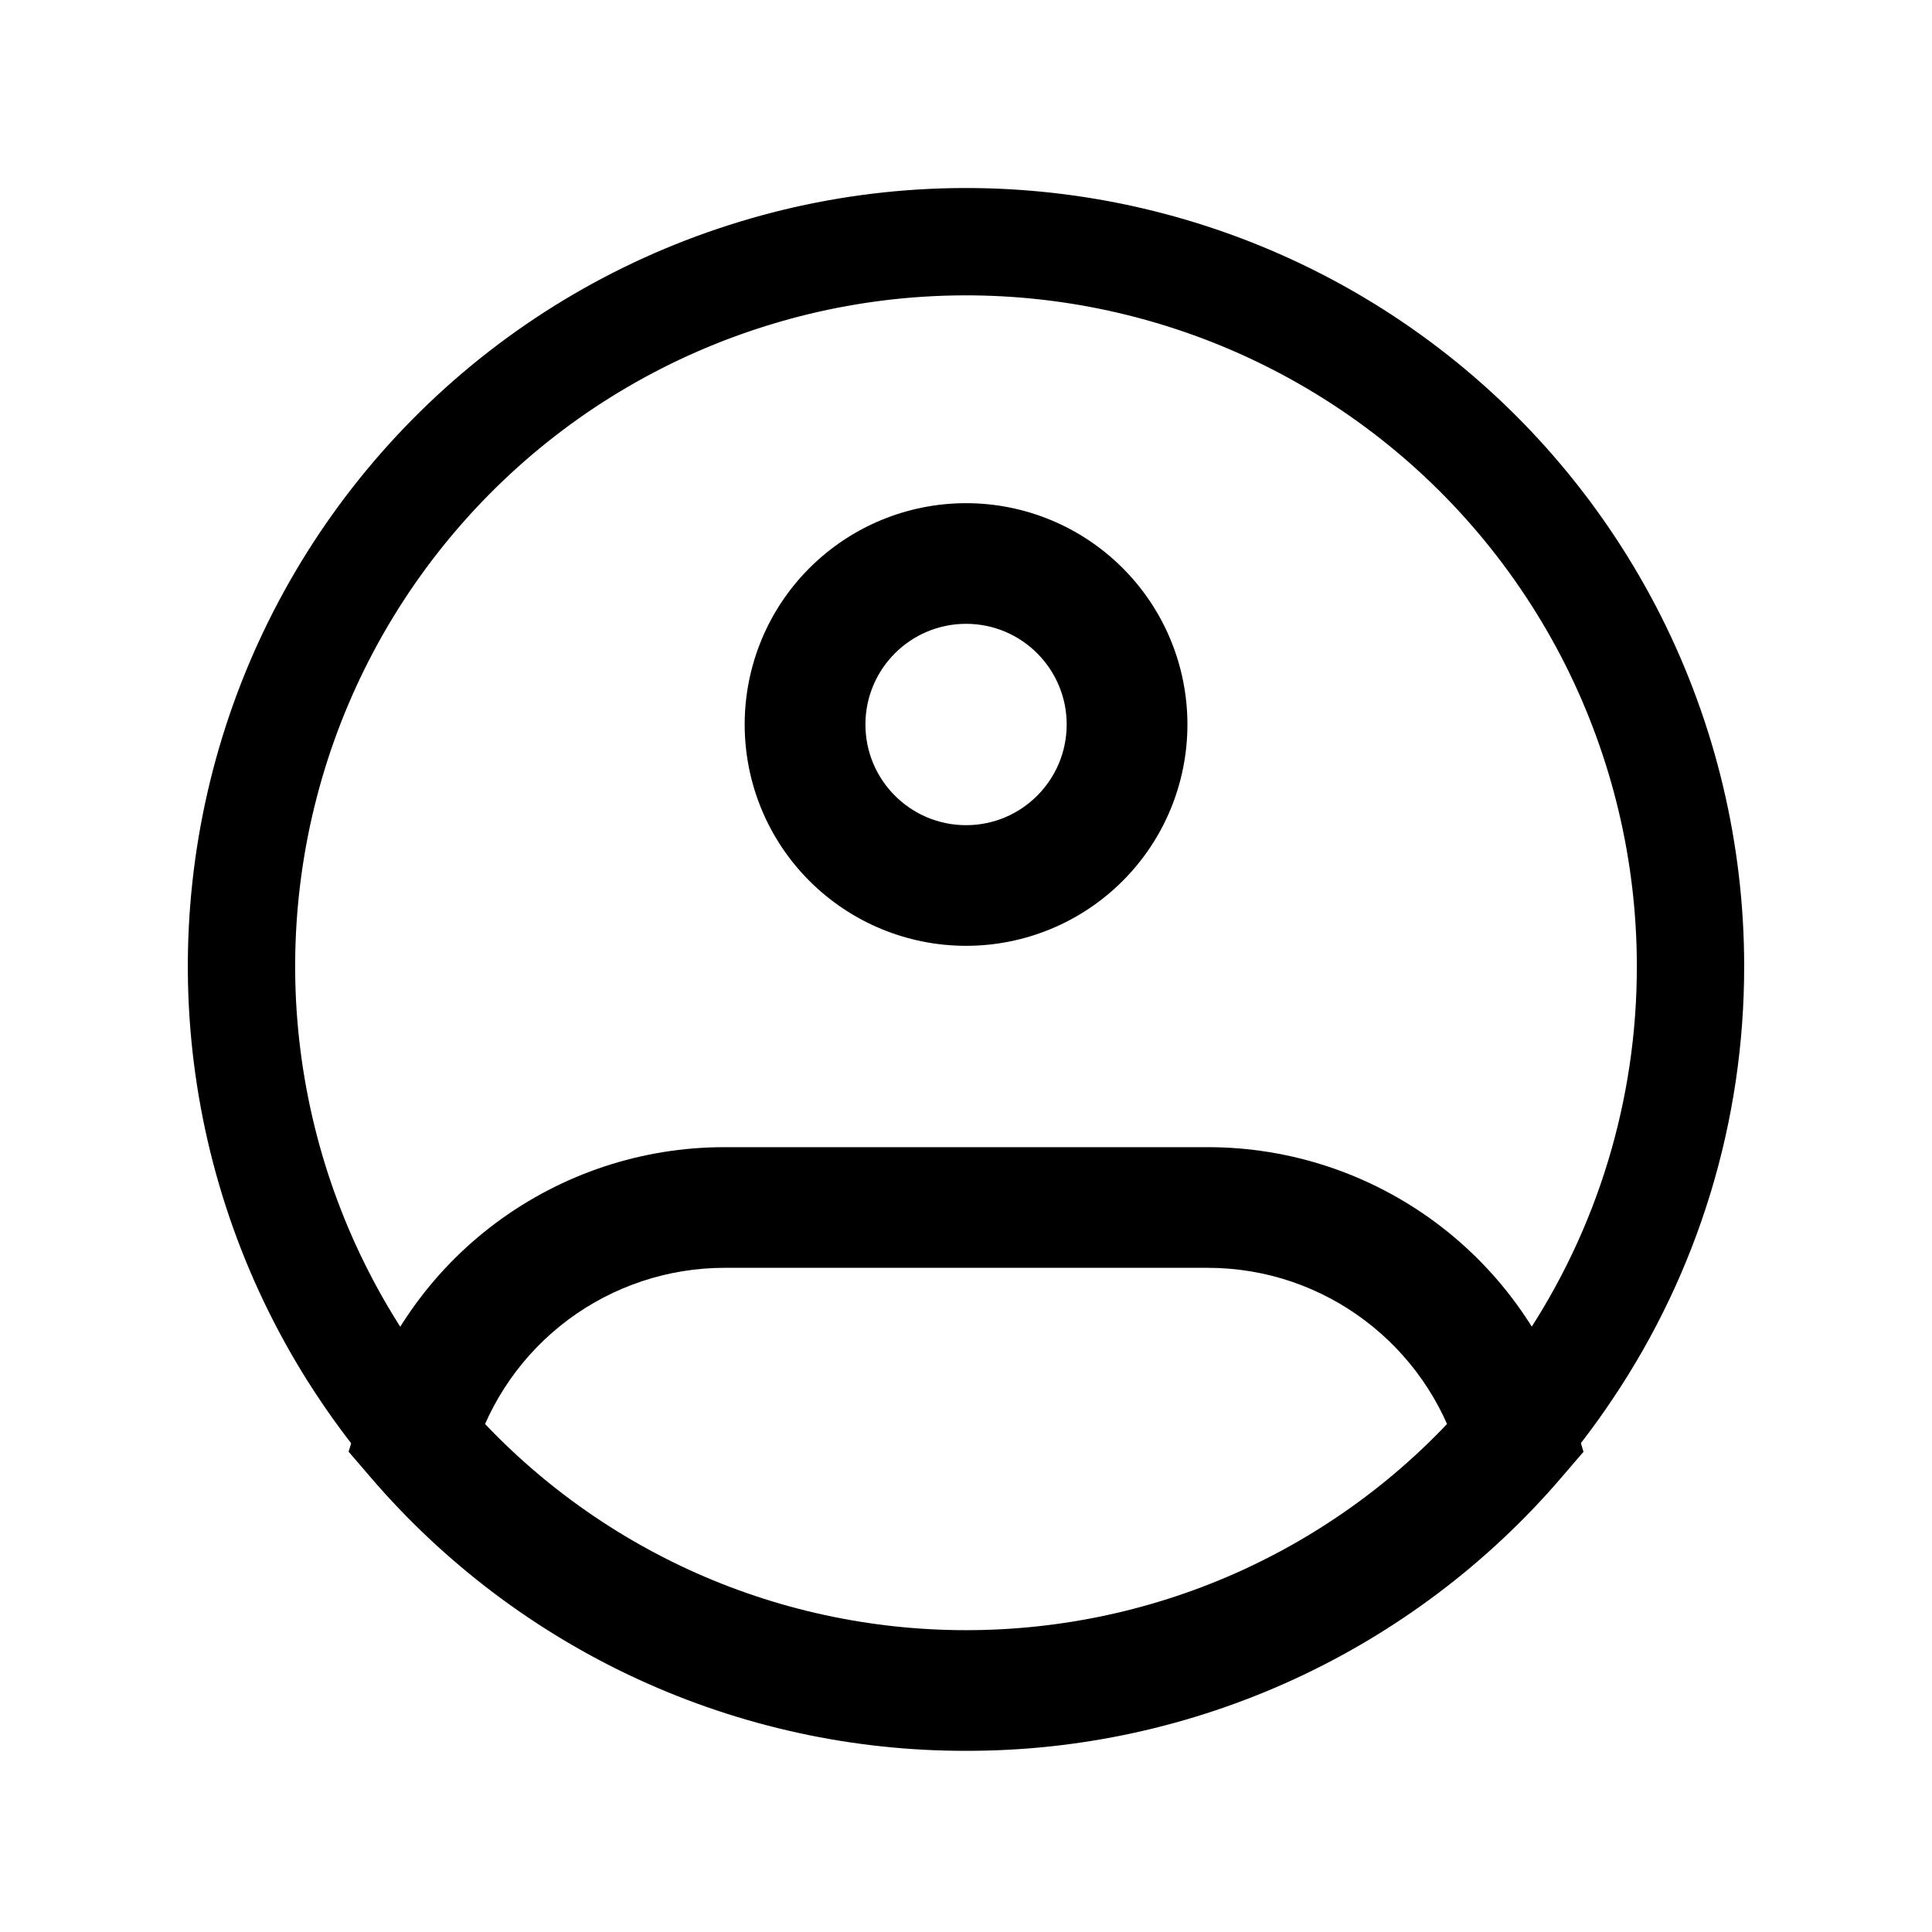 <svg width="18" height="18" viewBox="0 0 18 18" fill="none" xmlns="http://www.w3.org/2000/svg">
<path d="M15.75 9C15.752 10.341 15.354 11.651 14.605 12.762C13.989 13.683 13.154 14.437 12.177 14.958C11.199 15.479 10.108 15.751 9 15.75C7.892 15.751 6.801 15.479 5.823 14.958C4.846 14.437 4.011 13.683 3.394 12.762C2.807 11.887 2.433 10.886 2.302 9.839C2.171 8.793 2.288 7.73 2.641 6.737C2.995 5.744 3.577 4.847 4.34 4.119C5.102 3.391 6.025 2.852 7.034 2.545C8.043 2.237 9.109 2.171 10.148 2.35C11.188 2.53 12.17 2.95 13.018 3.578C13.865 4.205 14.553 5.023 15.028 5.964C15.502 6.906 15.75 7.946 15.75 9Z" stroke="black"/>
<path d="M9.938 6.75C9.938 7.268 9.518 7.688 9.001 7.688V8.812C9.548 8.812 10.072 8.595 10.459 8.208C10.846 7.822 11.063 7.297 11.063 6.75H9.938ZM9.001 7.688C8.483 7.688 8.063 7.268 8.063 6.75H6.938C6.938 7.297 7.155 7.822 7.542 8.208C7.929 8.595 8.454 8.812 9.001 8.812V7.688ZM8.063 6.75C8.063 6.232 8.483 5.812 9.001 5.812V4.688C8.454 4.688 7.929 4.905 7.542 5.292C7.155 5.678 6.938 6.203 6.938 6.75H8.063ZM9.001 5.812C9.518 5.812 9.938 6.232 9.938 6.75H11.063C11.063 6.203 10.846 5.678 10.459 5.292C10.072 4.905 9.548 4.688 9.001 4.688V5.812ZM3.875 13.392L3.336 13.232L3.248 13.525L3.448 13.758L3.875 13.392ZM14.126 13.392L14.553 13.759L14.753 13.526L14.665 13.232L14.126 13.392ZM6.751 11.812H11.251V10.688H6.751V11.812ZM6.751 10.688C5.983 10.687 5.237 10.935 4.621 11.393C4.006 11.851 3.555 12.496 3.336 13.232L4.414 13.553C4.564 13.05 4.873 12.609 5.294 12.295C5.715 11.982 6.226 11.812 6.751 11.812V10.688ZM9.001 15.188C8.108 15.188 7.225 14.996 6.414 14.623C5.603 14.249 4.882 13.705 4.302 13.026L3.448 13.758C4.134 14.56 4.986 15.204 5.944 15.645C6.903 16.086 7.945 16.314 9.001 16.312V15.188ZM11.251 11.812C12.353 11.812 13.287 12.546 13.587 13.553L14.665 13.232C14.446 12.496 13.995 11.851 13.38 11.393C12.765 10.935 12.018 10.687 11.251 10.688V11.812ZM13.699 13.026C13.119 13.705 12.399 14.249 11.587 14.623C10.776 14.996 9.893 15.188 9.001 15.188V16.312C10.056 16.314 11.098 16.086 12.057 15.645C13.015 15.204 13.868 14.56 14.553 13.759L13.699 13.026Z" fill="black"/>
</svg>
